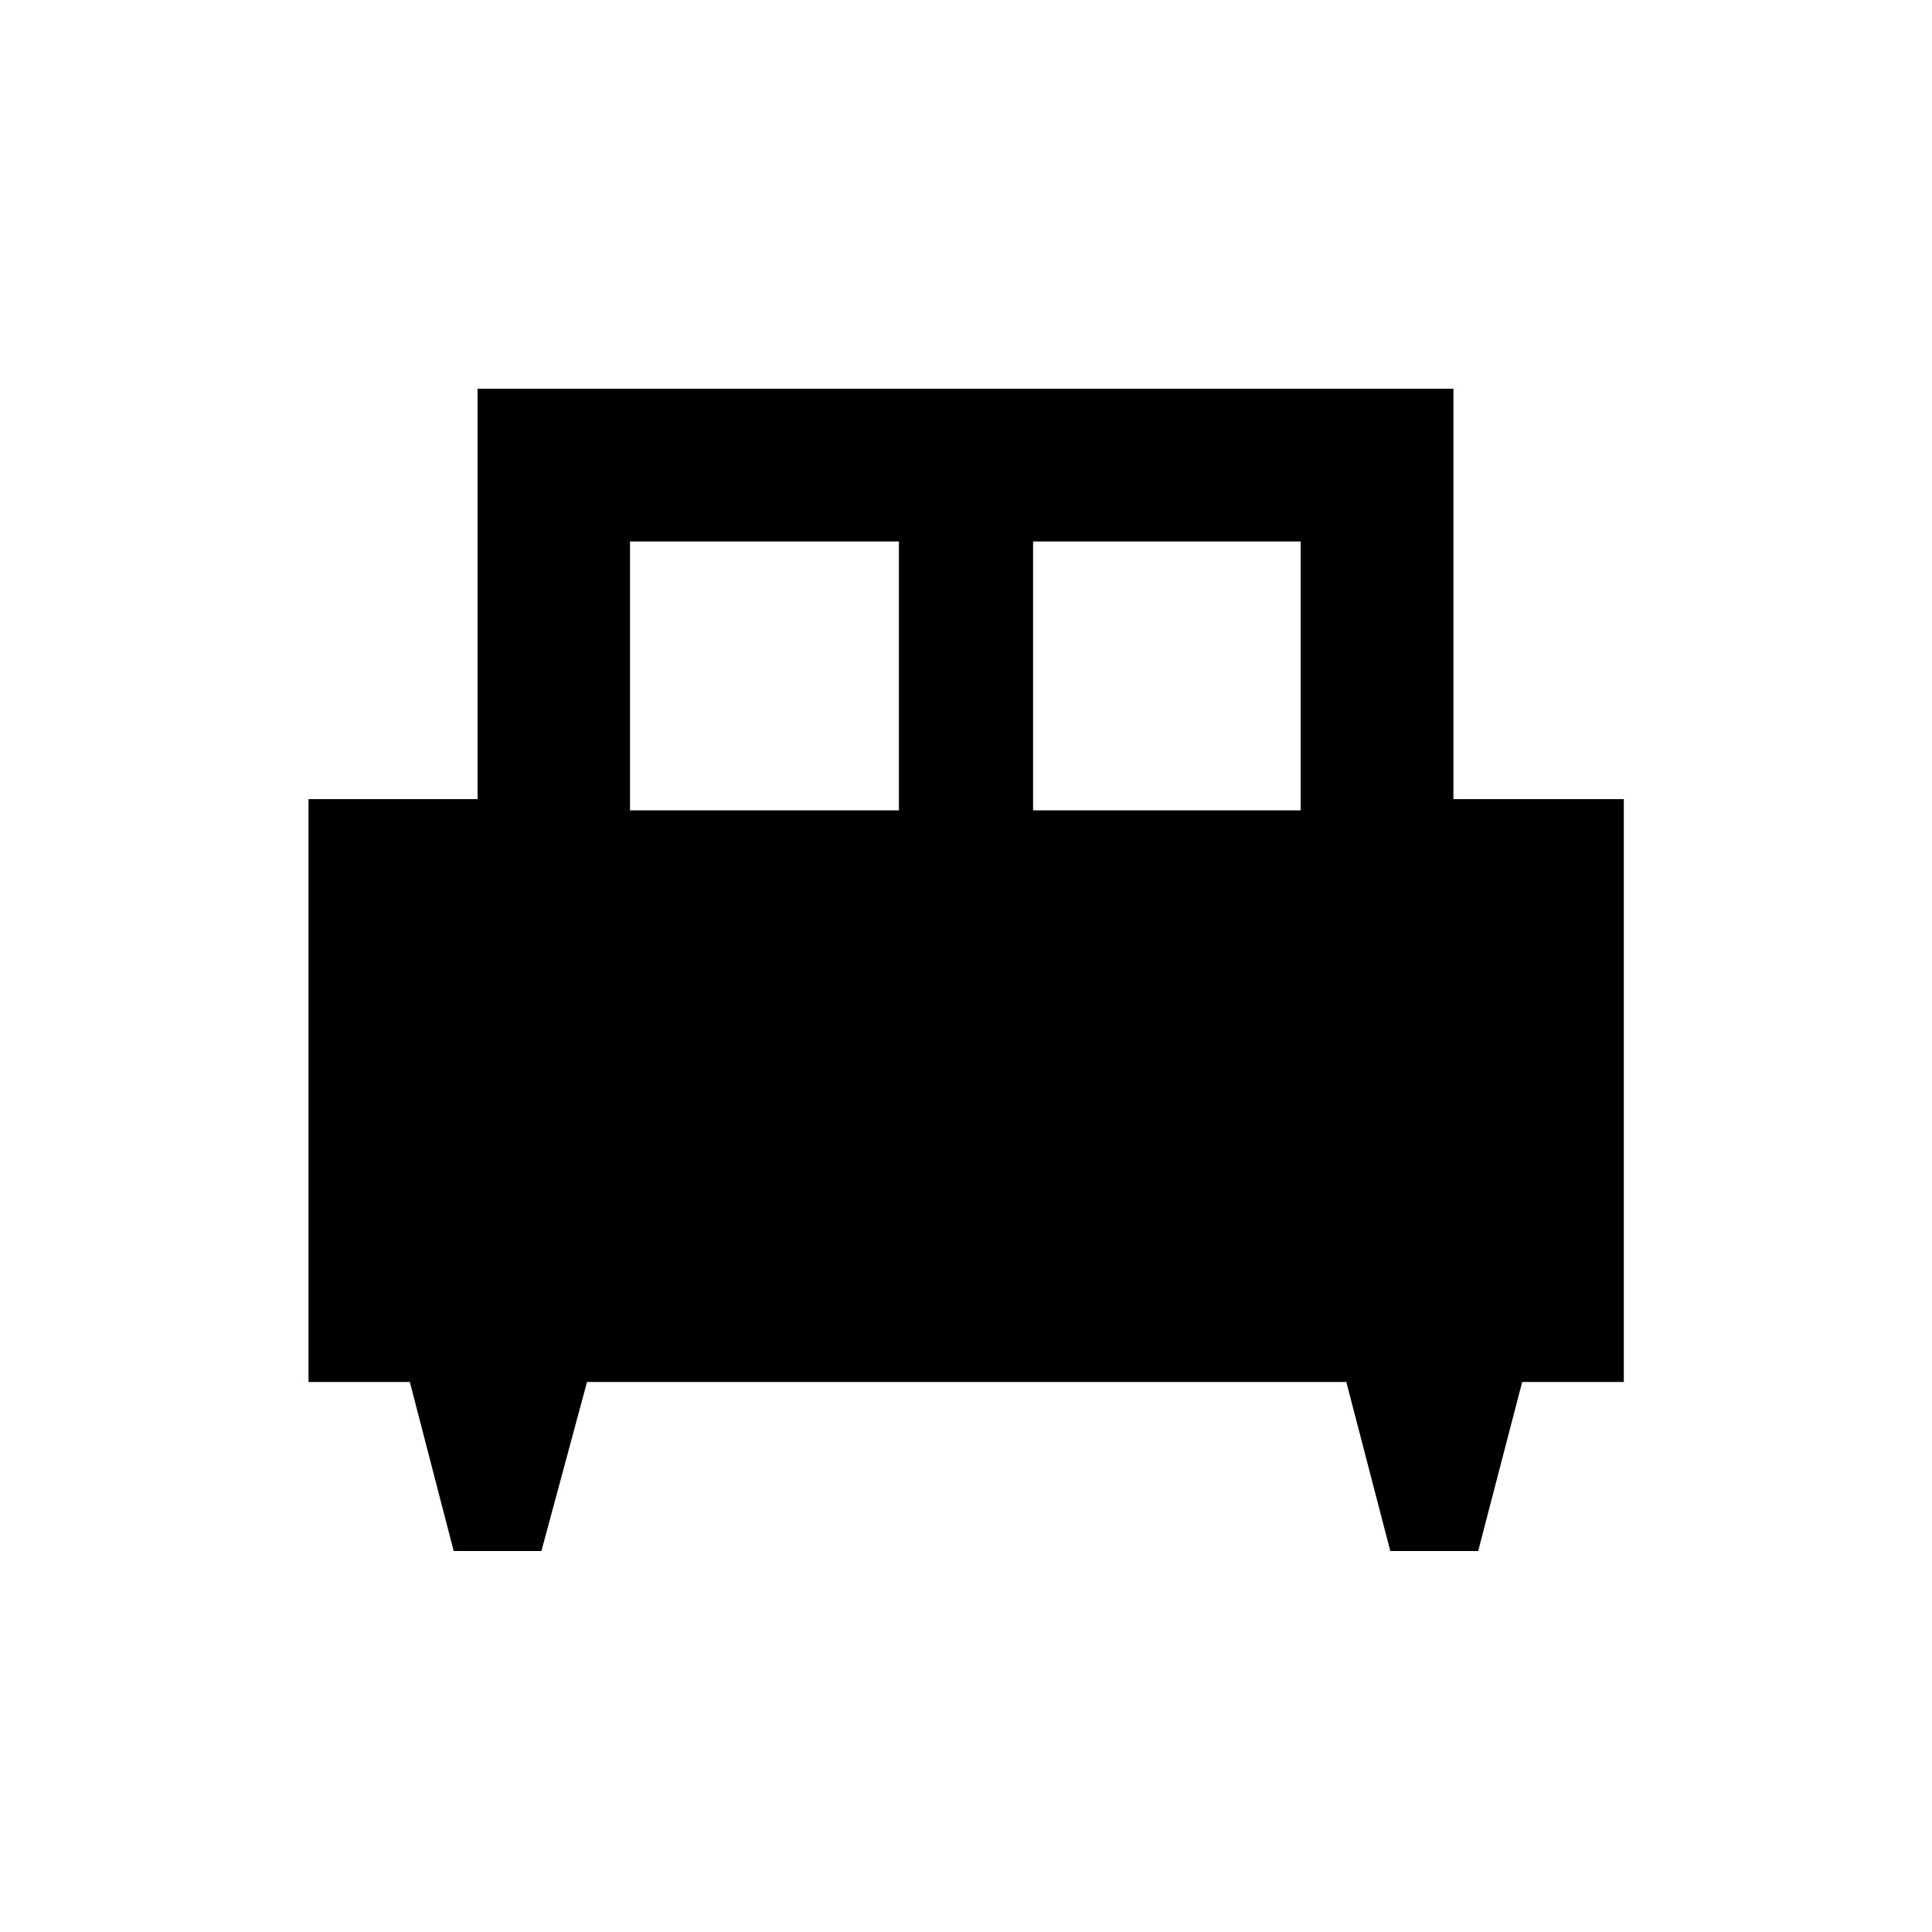 <svg xmlns="http://www.w3.org/2000/svg" height="40" viewBox="0 -960 960 960" width="40"><path d="M269.02-189.32h-43.58l-21.8-83.98H153.3v-289.61h84v-203.95h484.89v203.95h84.67v289.61h-50.5l-21.86 83.98h-43.67l-21.85-83.98H291.69l-22.67 83.98Zm244.31-368.01h132.95v-133.61H513.33v133.61Zm-200.27 0h133.61v-133.61H313.06v133.61Z"/></svg>